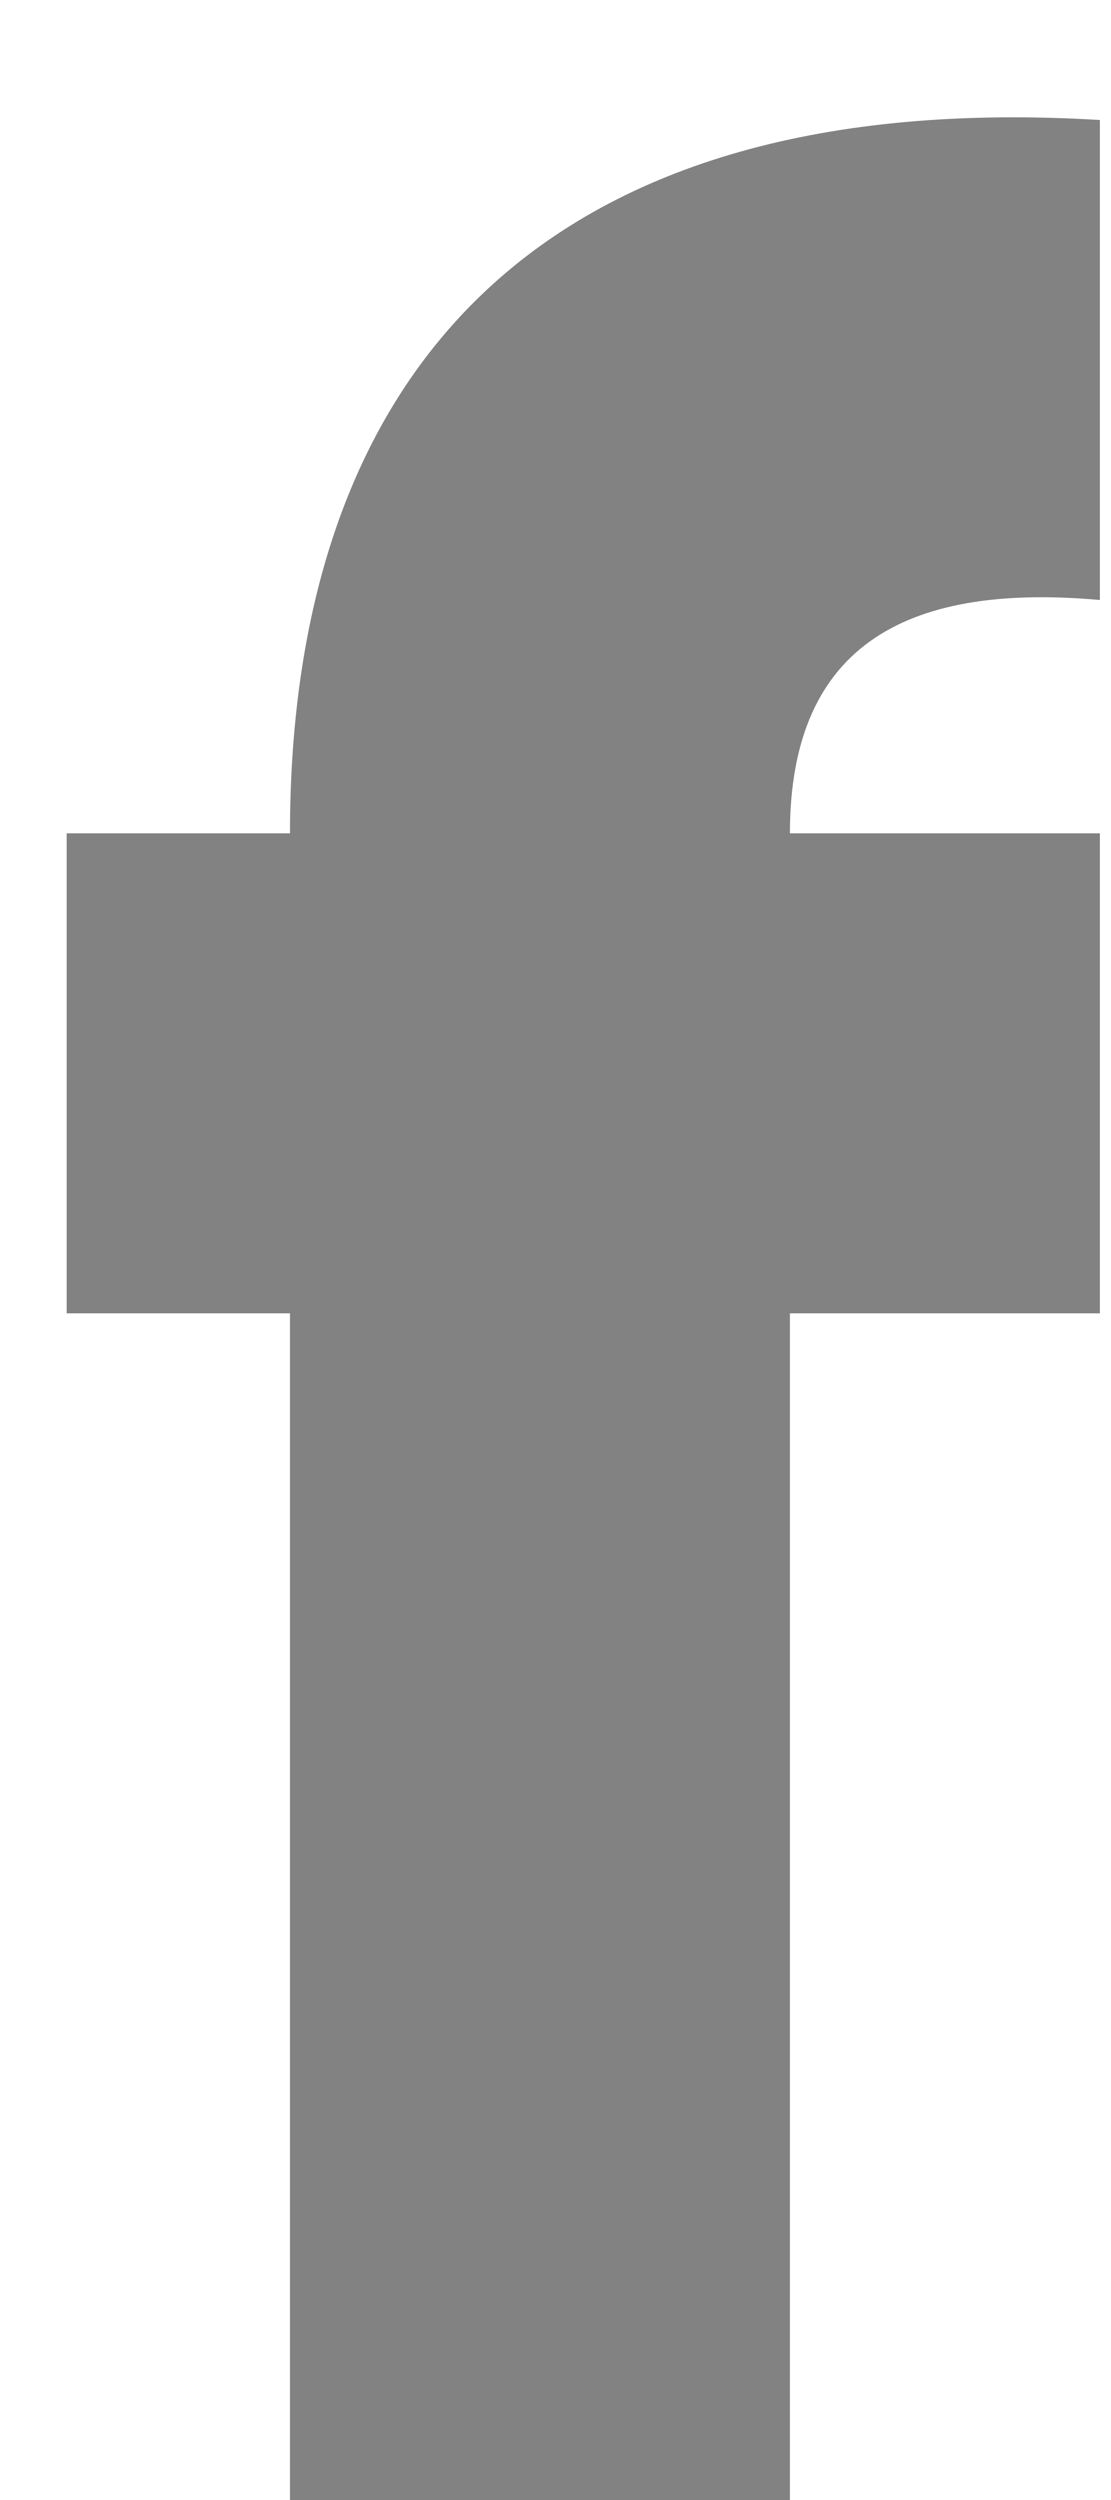 <svg width="8" height="18" viewBox="0 0 8 18" fill="none" xmlns="http://www.w3.org/2000/svg">
<path d="M7.92 4.32V0.864C3.936 0.624 2.088 2.64 2.088 6H0.48V9.456H2.088V18H5.688V9.456H7.92V6H5.688C5.688 4.608 6.576 4.2 7.92 4.32Z" fill="#828282"/>
</svg>
